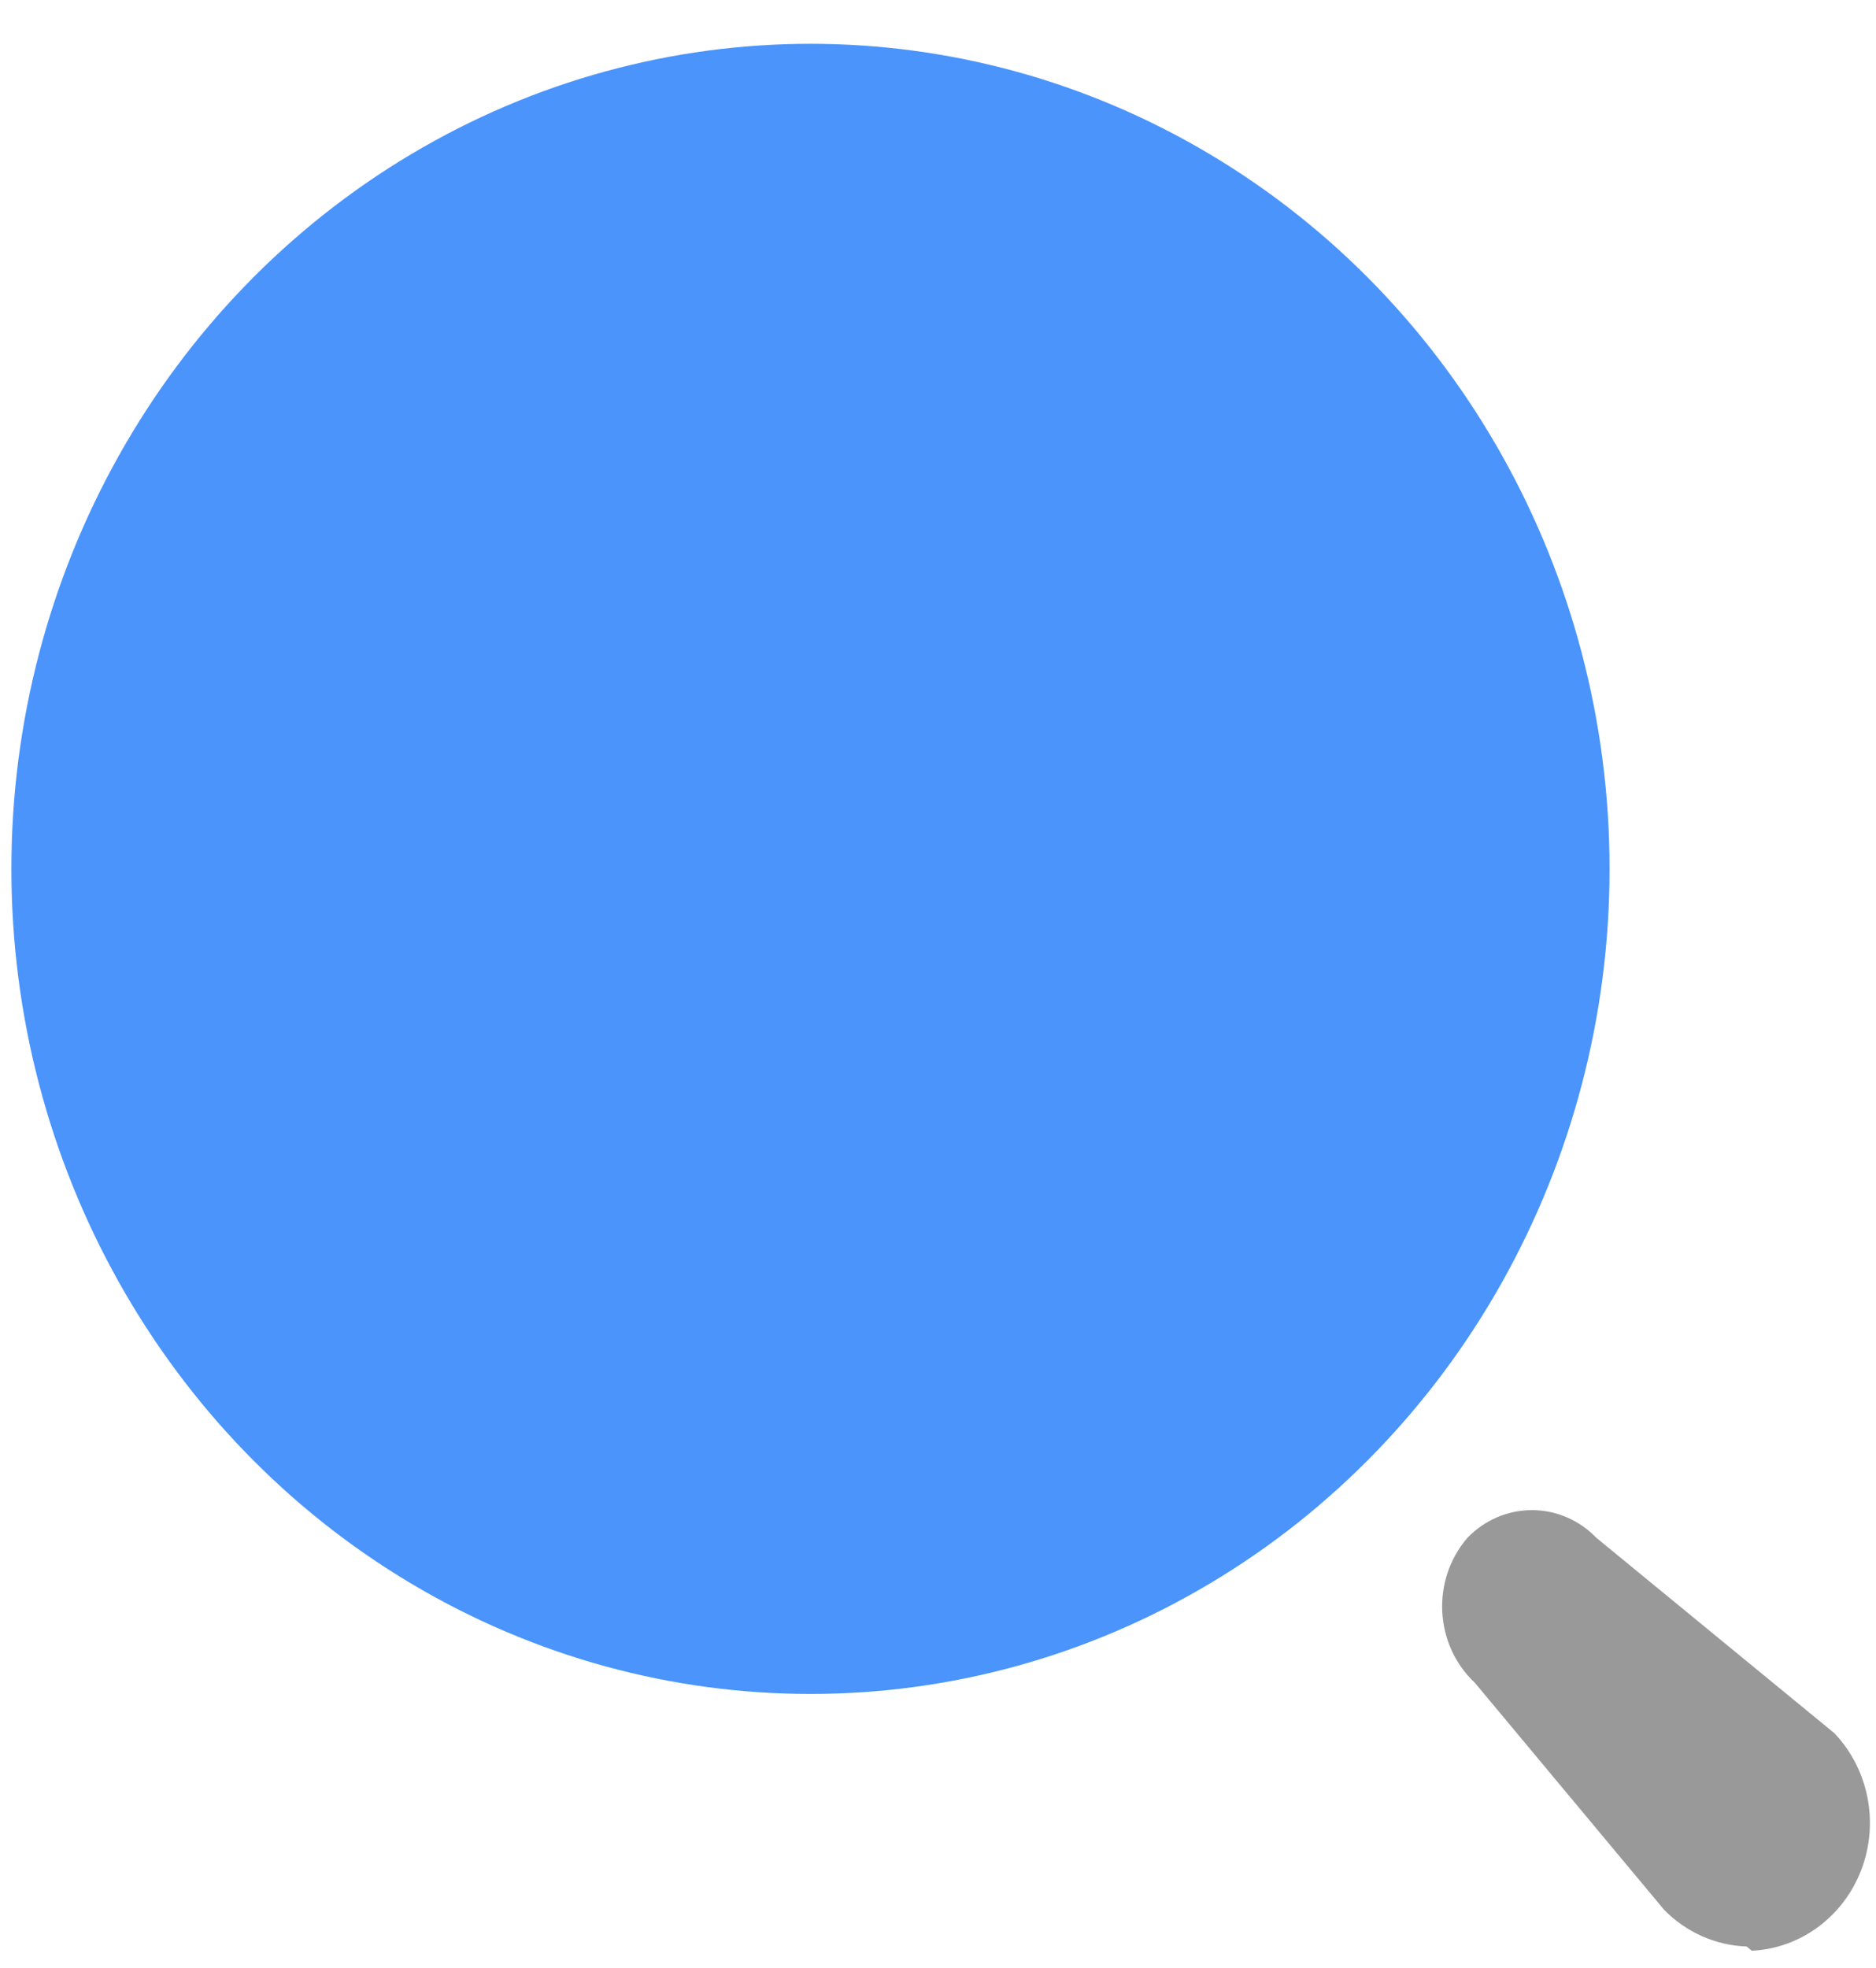 <svg width="41" height="43" viewBox="0 0 41 43" fill="none" xmlns="http://www.w3.org/2000/svg">
<ellipse cx="17.713" cy="18.985" rx="17.464" ry="18.028" fill="#4A94FC"/>
<path opacity="0.4" d="M38.175 42.531C37.497 42.508 36.852 42.222 36.369 41.729L32.234 36.77C31.347 35.938 31.274 34.525 32.071 33.601V33.601C32.444 33.214 32.951 32.996 33.48 32.996C34.009 32.996 34.516 33.214 34.888 33.601L40.09 37.87C40.839 38.657 41.07 39.825 40.68 40.852C40.29 41.879 39.351 42.573 38.284 42.624L38.175 42.531Z" fill="black"/>
</svg>
